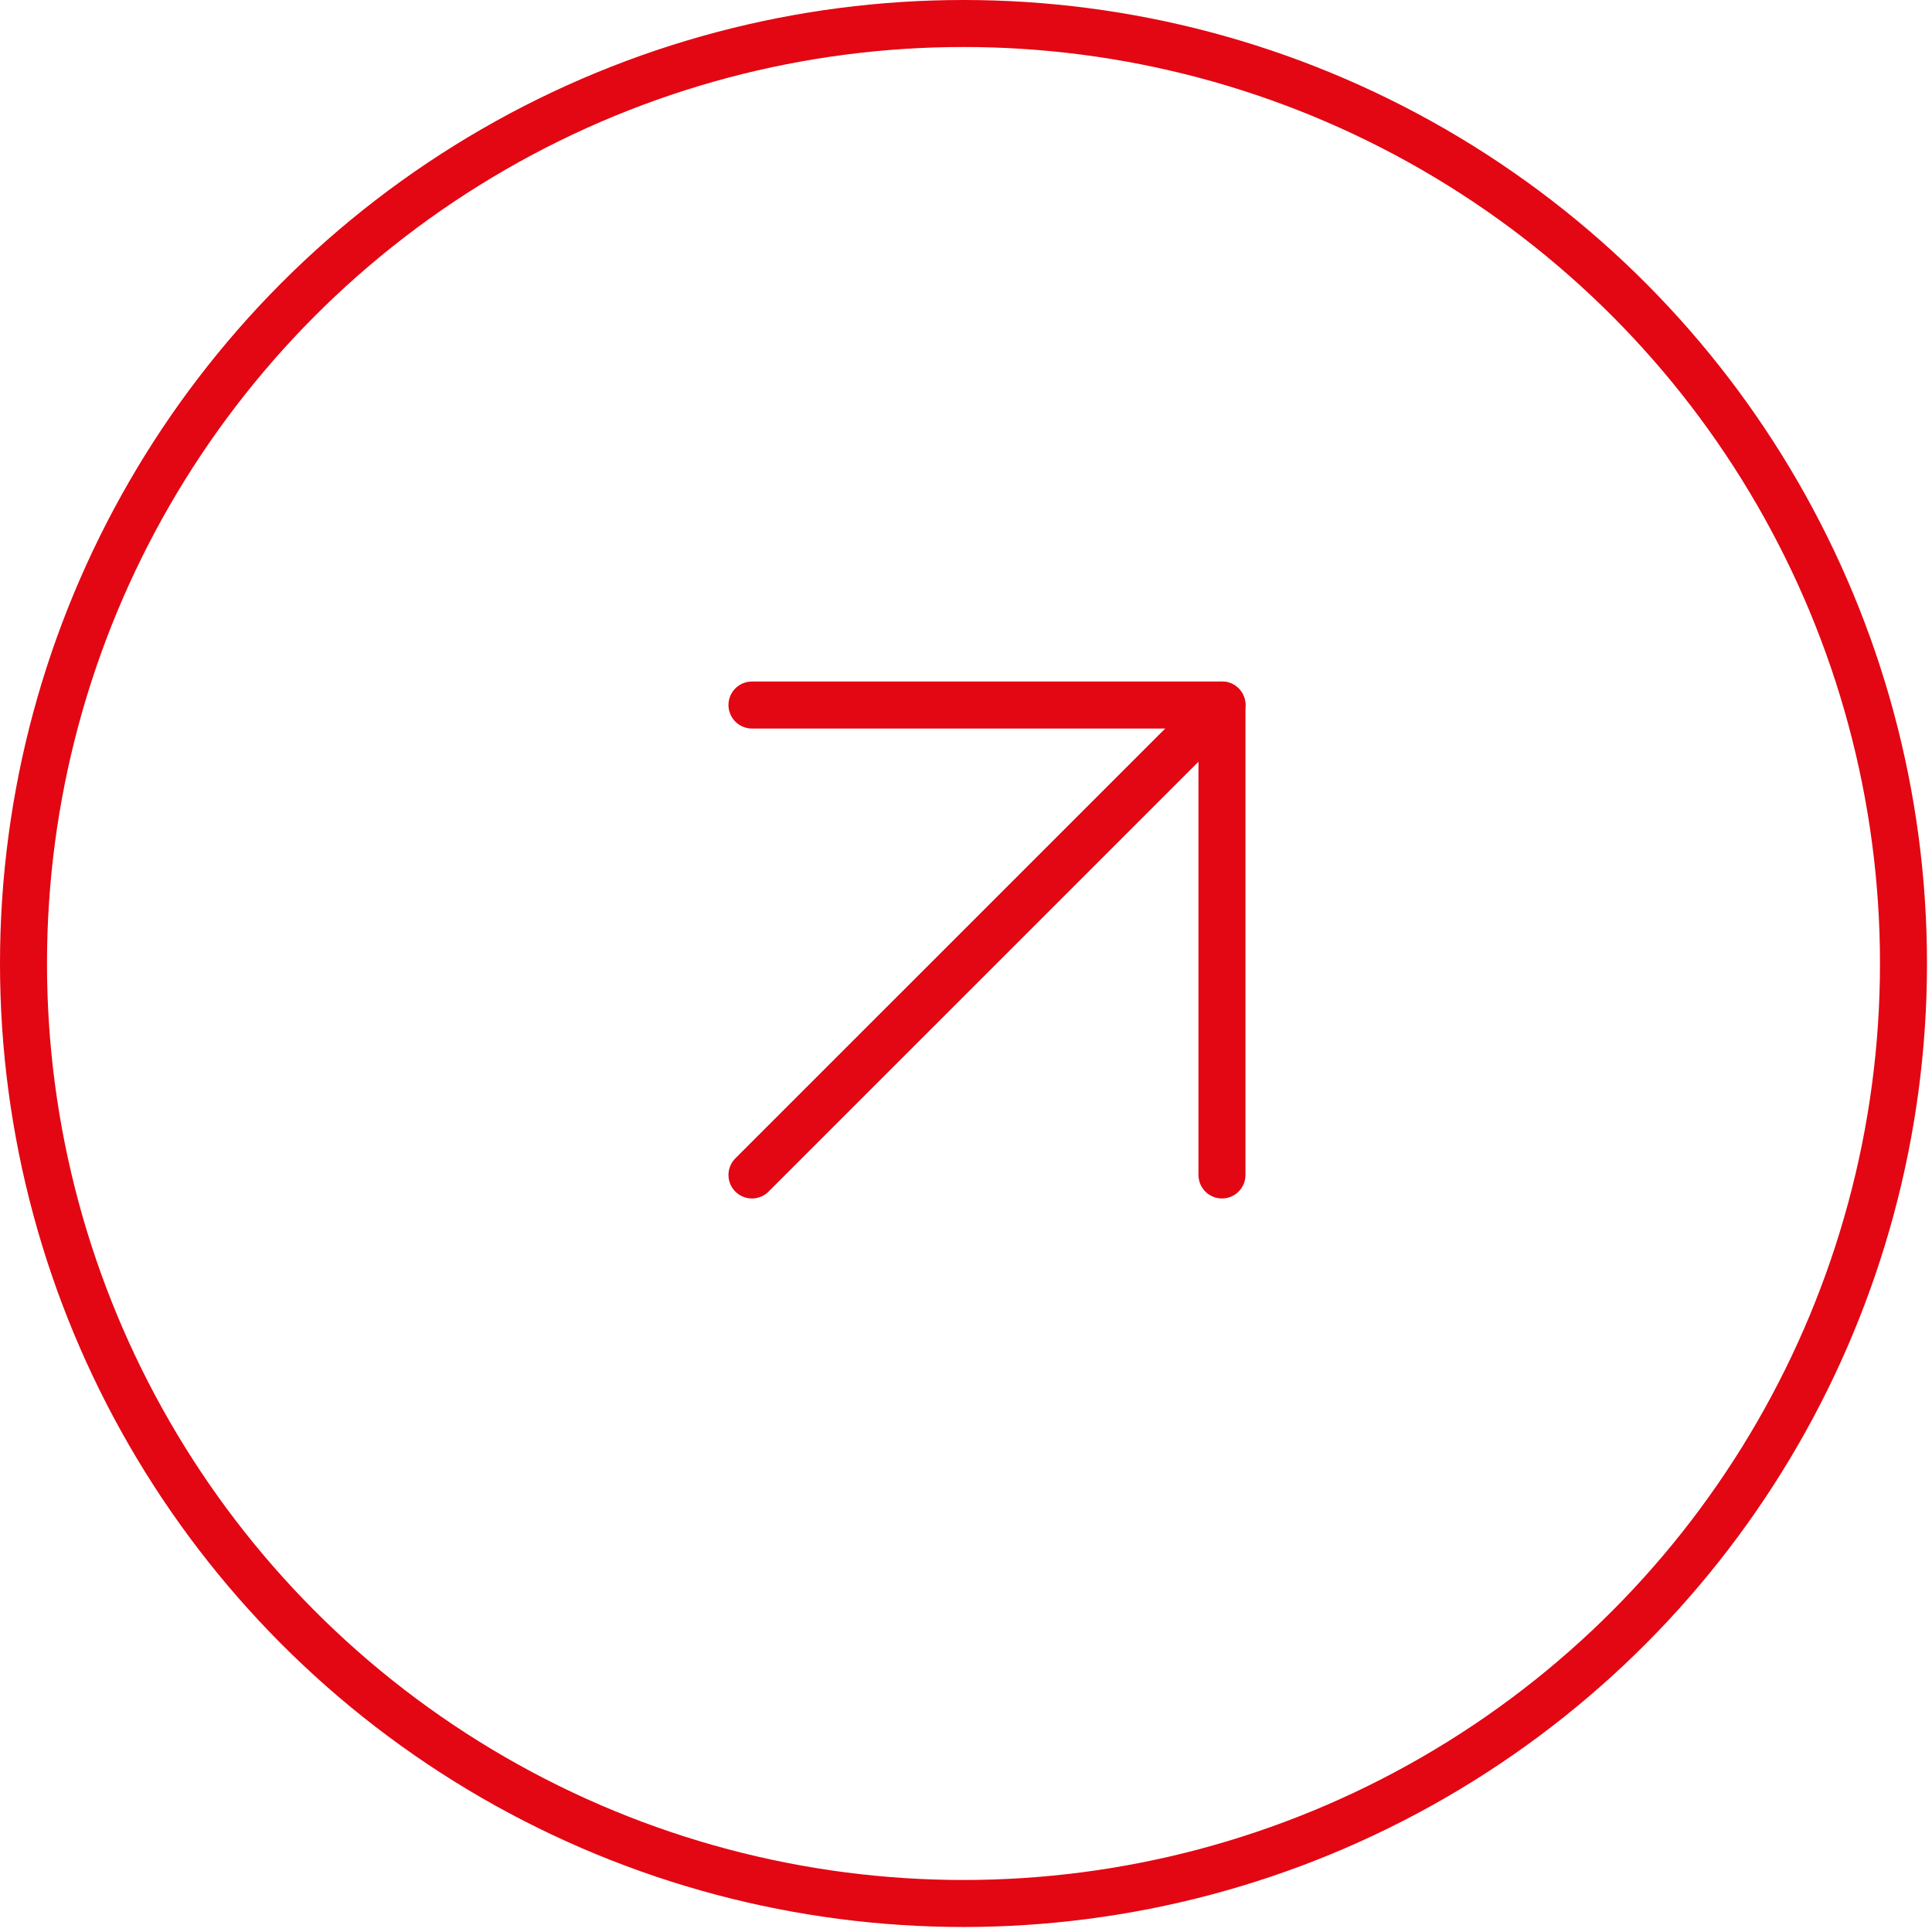 <svg width="37" height="37" viewBox="0 0 37 37" fill="none" xmlns="http://www.w3.org/2000/svg">
<circle cx="18.452" cy="18.452" r="18.002" stroke="#E30613" stroke-width="0.9"/>
<path d="M14.401 22.502L23.402 13.502" stroke="#E30613" stroke-width="0.9" stroke-linecap="round" stroke-linejoin="round"/>
<path d="M14.401 13.502H23.402V22.502" stroke="#E30613" stroke-width="0.9" stroke-linecap="round" stroke-linejoin="round"/>
</svg>

